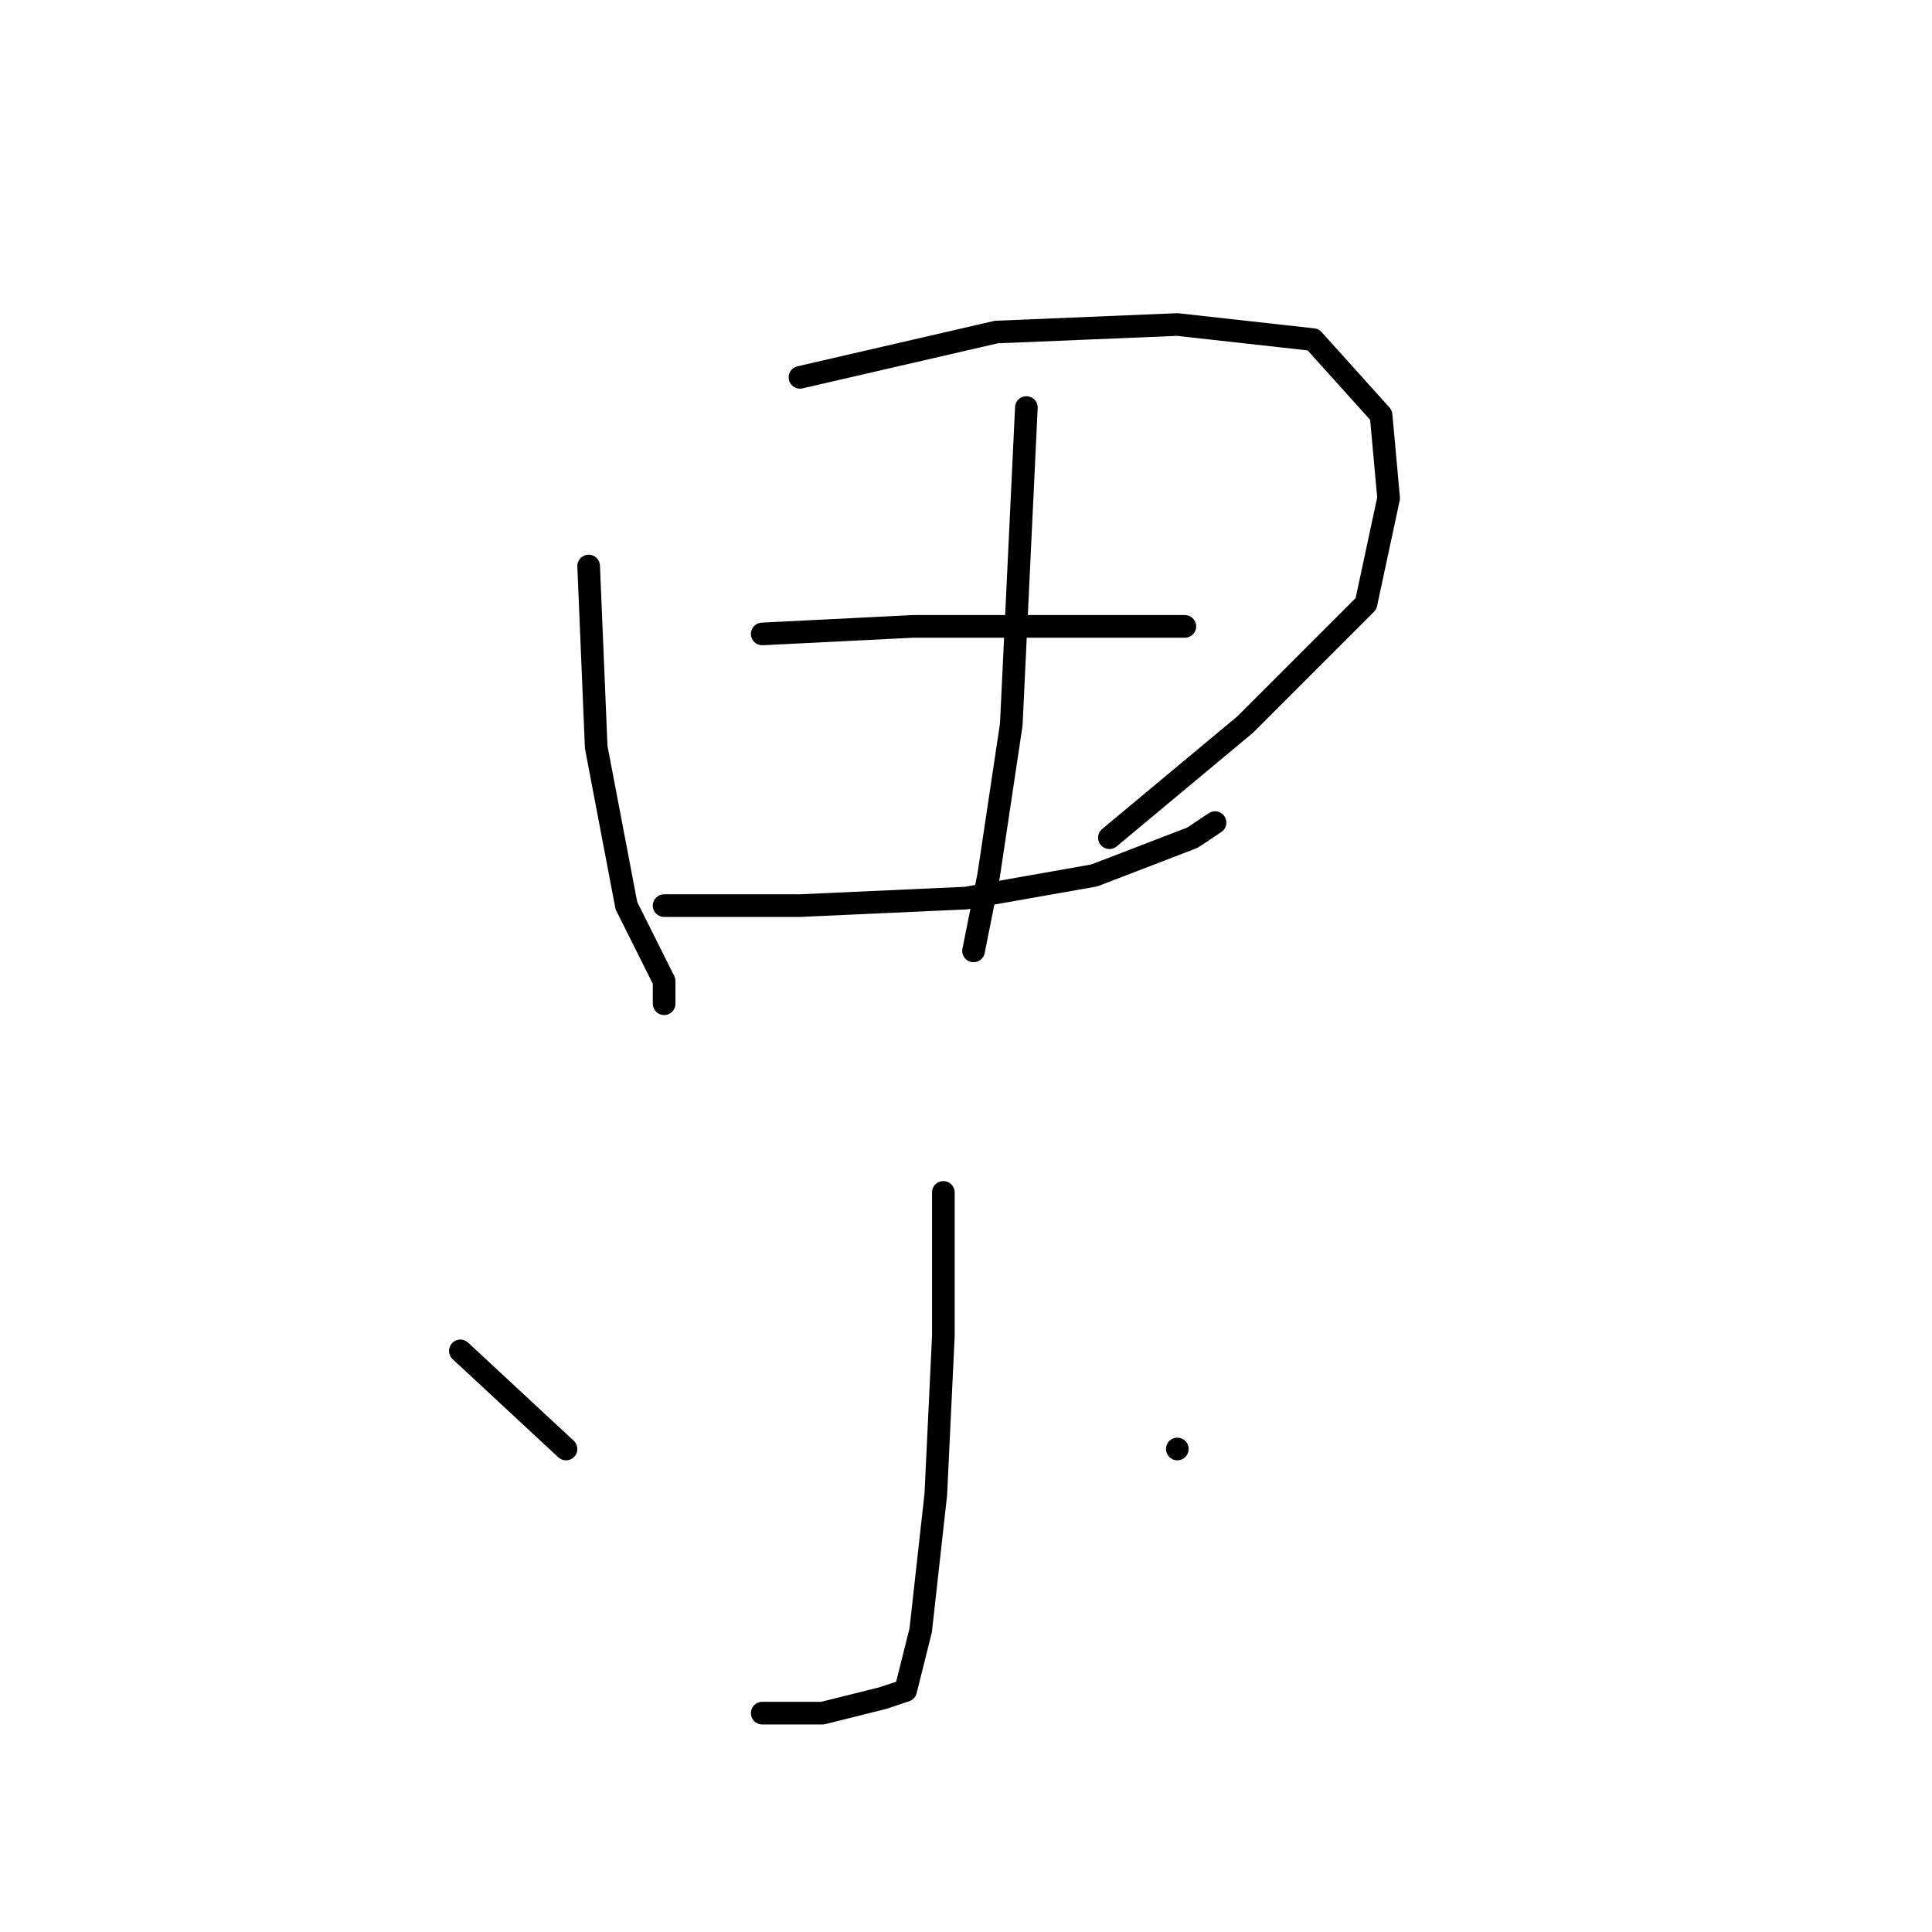<?xml version="1.0" standalone="no"?>
    <svg width="256" height="256" xmlns="http://www.w3.org/2000/svg" version="1.1">
    <polyline stroke="black" stroke-width="3" stroke-linecap="round" fill="transparent" stroke-linejoin="round" points="78 75 79 99 83 120 88 130 88 133 88 133 " />
        <polyline stroke="black" stroke-width="3" stroke-linecap="round" fill="transparent" stroke-linejoin="round" points="106 50 132 44 156 43 174 45 183 55 184 66 181 80 165 96 147 111 147 111 " />
        <polyline stroke="black" stroke-width="3" stroke-linecap="round" fill="transparent" stroke-linejoin="round" points="101 84 121 83 139 83 154 83 157 83 157 83 " />
        <polyline stroke="black" stroke-width="3" stroke-linecap="round" fill="transparent" stroke-linejoin="round" points="88 120 106 120 128 119 145 116 158 111 161 109 161 109 " />
        <polyline stroke="black" stroke-width="3" stroke-linecap="round" fill="transparent" stroke-linejoin="round" points="136 54 135 75 134 96 131 116 129 126 129 126 " />
        <polyline stroke="black" stroke-width="3" stroke-linecap="round" fill="transparent" stroke-linejoin="round" points="125 158 125 177 124 198 122 216 120 224 117 225 109 227 101 227 101 227 " />
        <polyline stroke="black" stroke-width="3" stroke-linecap="round" fill="transparent" stroke-linejoin="round" points="61 179 75 192 75 192 " />
        <polyline stroke="black" stroke-width="3" stroke-linecap="round" fill="transparent" stroke-linejoin="round" points="156 192 156 192 " />
        </svg>